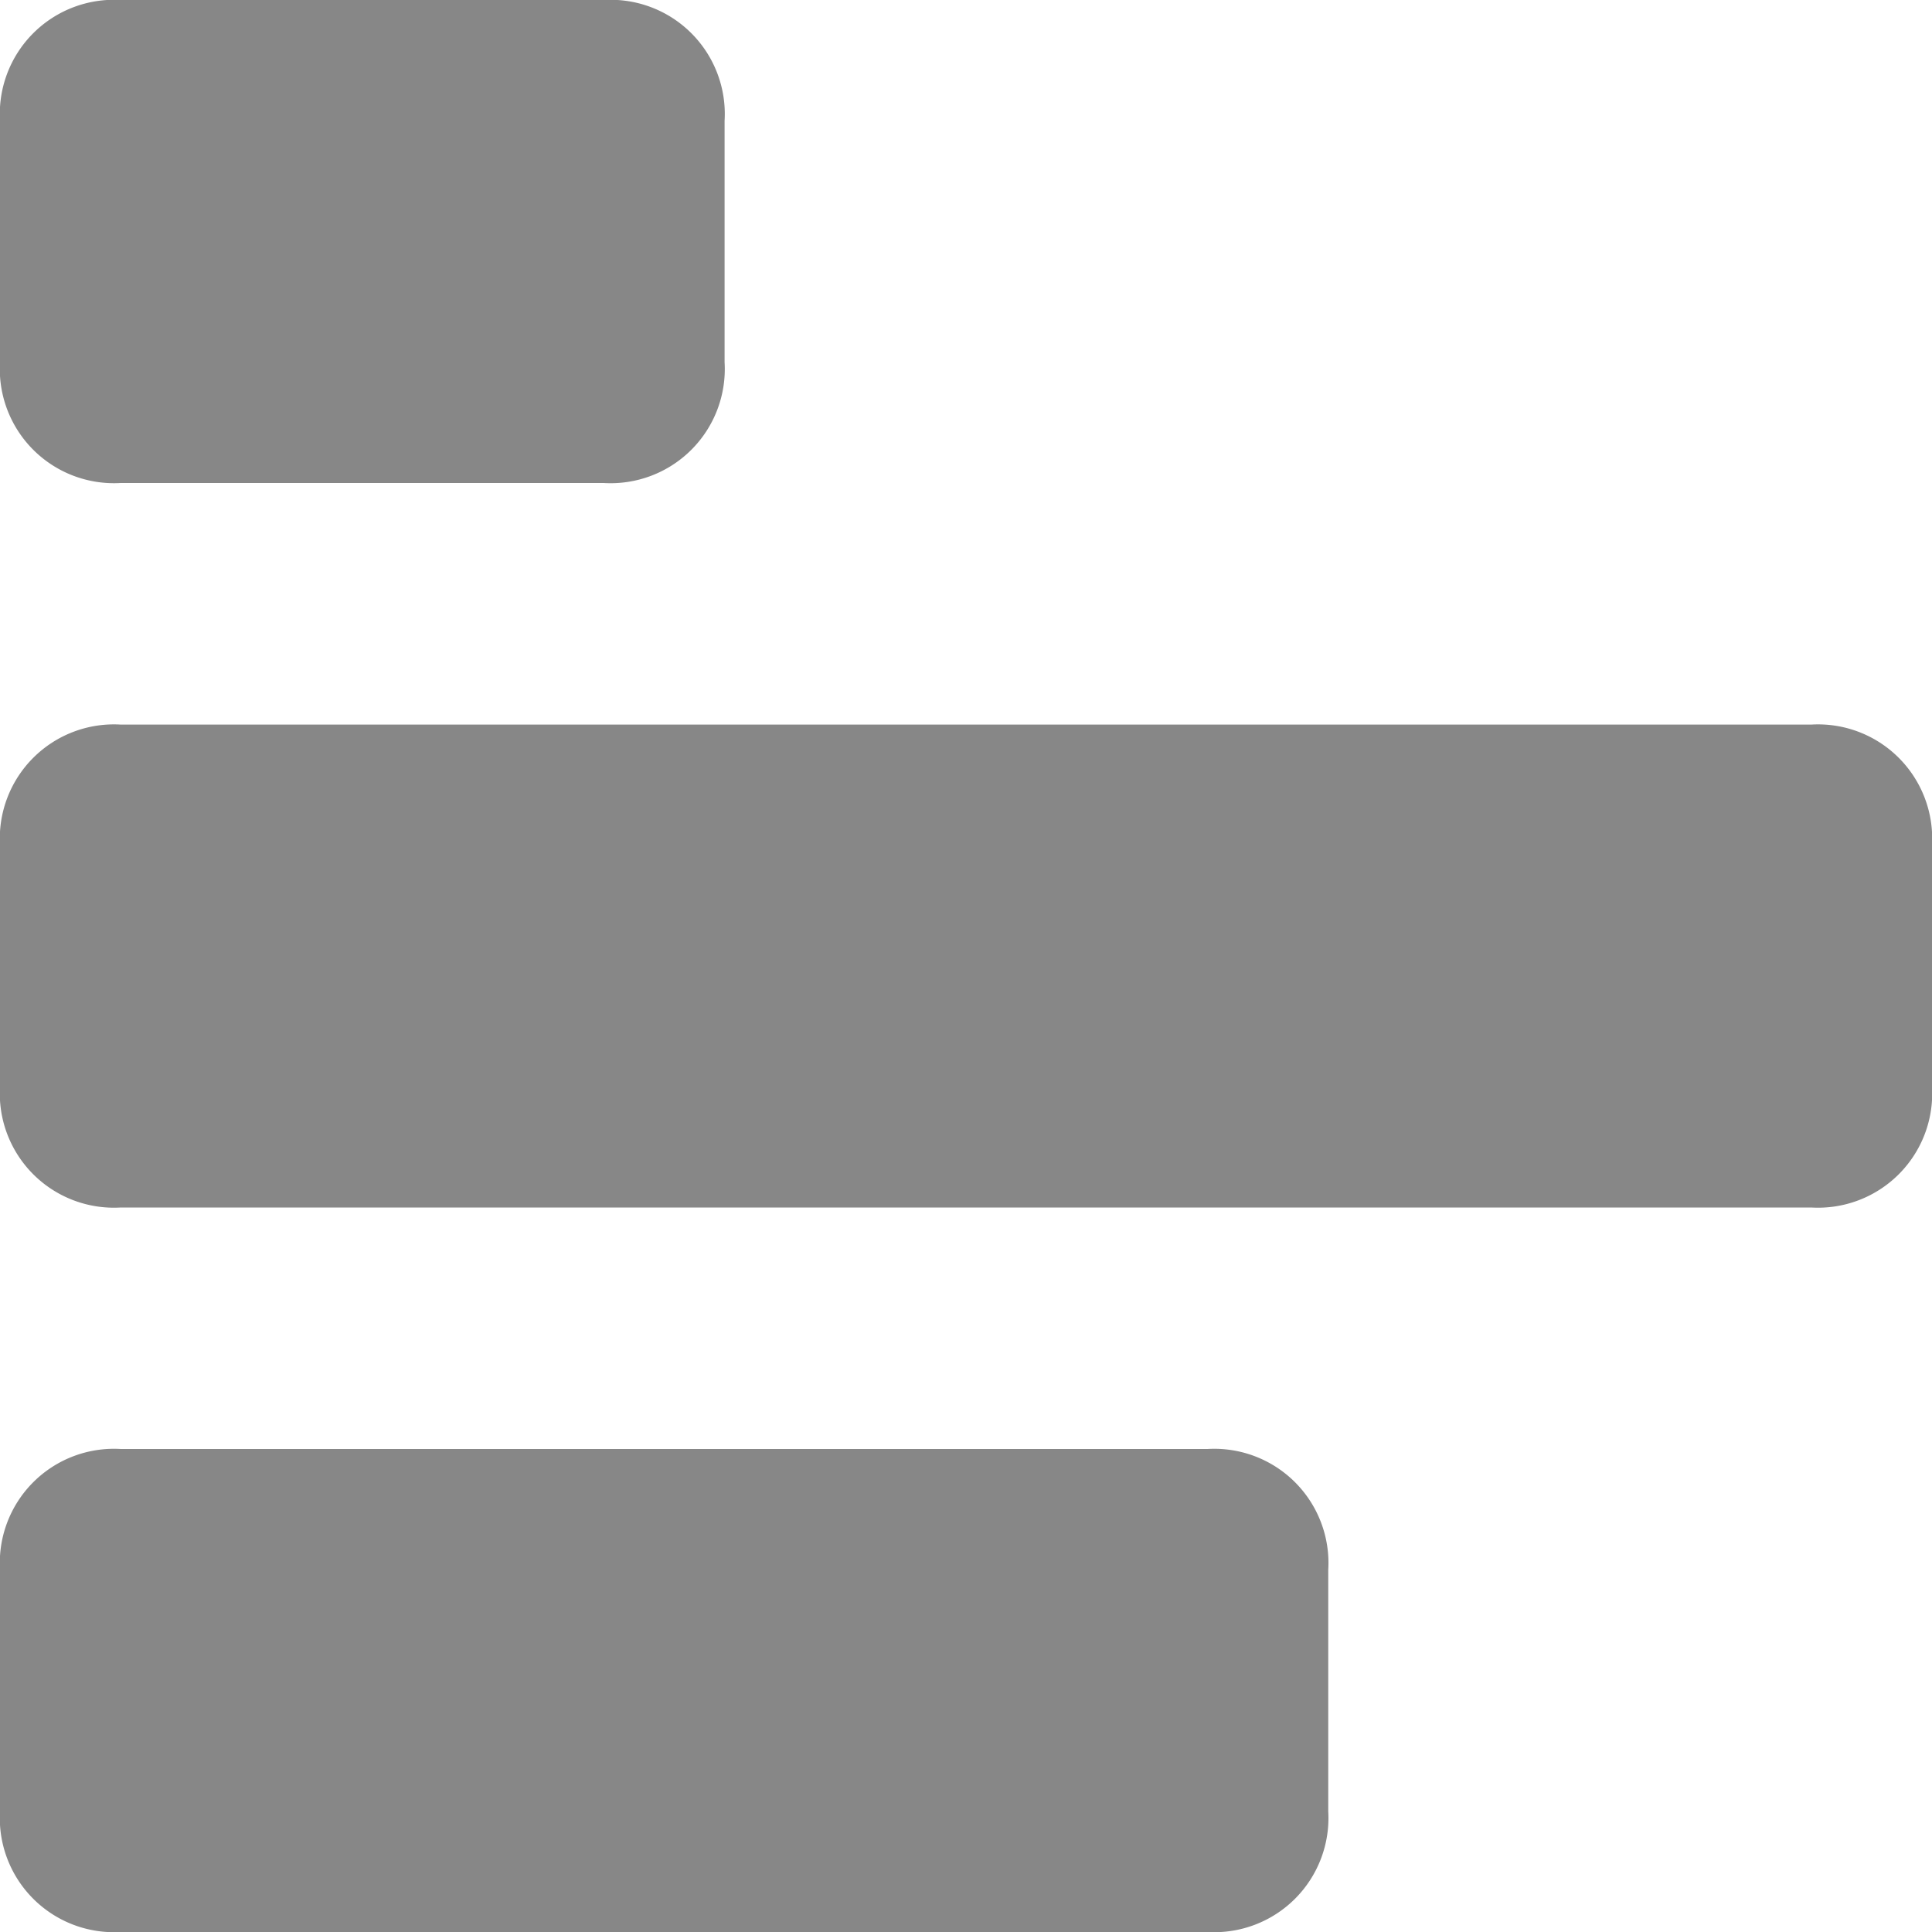 <svg xmlns="http://www.w3.org/2000/svg" width="22" height="22" viewBox="0 0 22 22">
  <path id="icon_dashboard" d="M-476.124-2A1.3,1.3,0,0,1-477.5-3.375V-15.75a1.3,1.3,0,0,1,1.376-1.375h2.75A1.3,1.3,0,0,1-472-15.75V-3.375A1.3,1.3,0,0,1-473.375-2Zm-8.25,0a1.3,1.3,0,0,1-1.375-1.375v-19.25A1.3,1.3,0,0,1-484.375-24h2.75a1.3,1.3,0,0,1,1.375,1.375v19.25A1.3,1.3,0,0,1-481.625-2Zm-8.25,0A1.3,1.3,0,0,1-494-3.375v-5.5a1.3,1.3,0,0,1,1.375-1.376h2.75A1.3,1.3,0,0,1-488.5-8.874v5.5A1.3,1.3,0,0,1-489.876-2Z" transform="translate(-2 494) rotate(90)" fill="#878787"/>
</svg>
